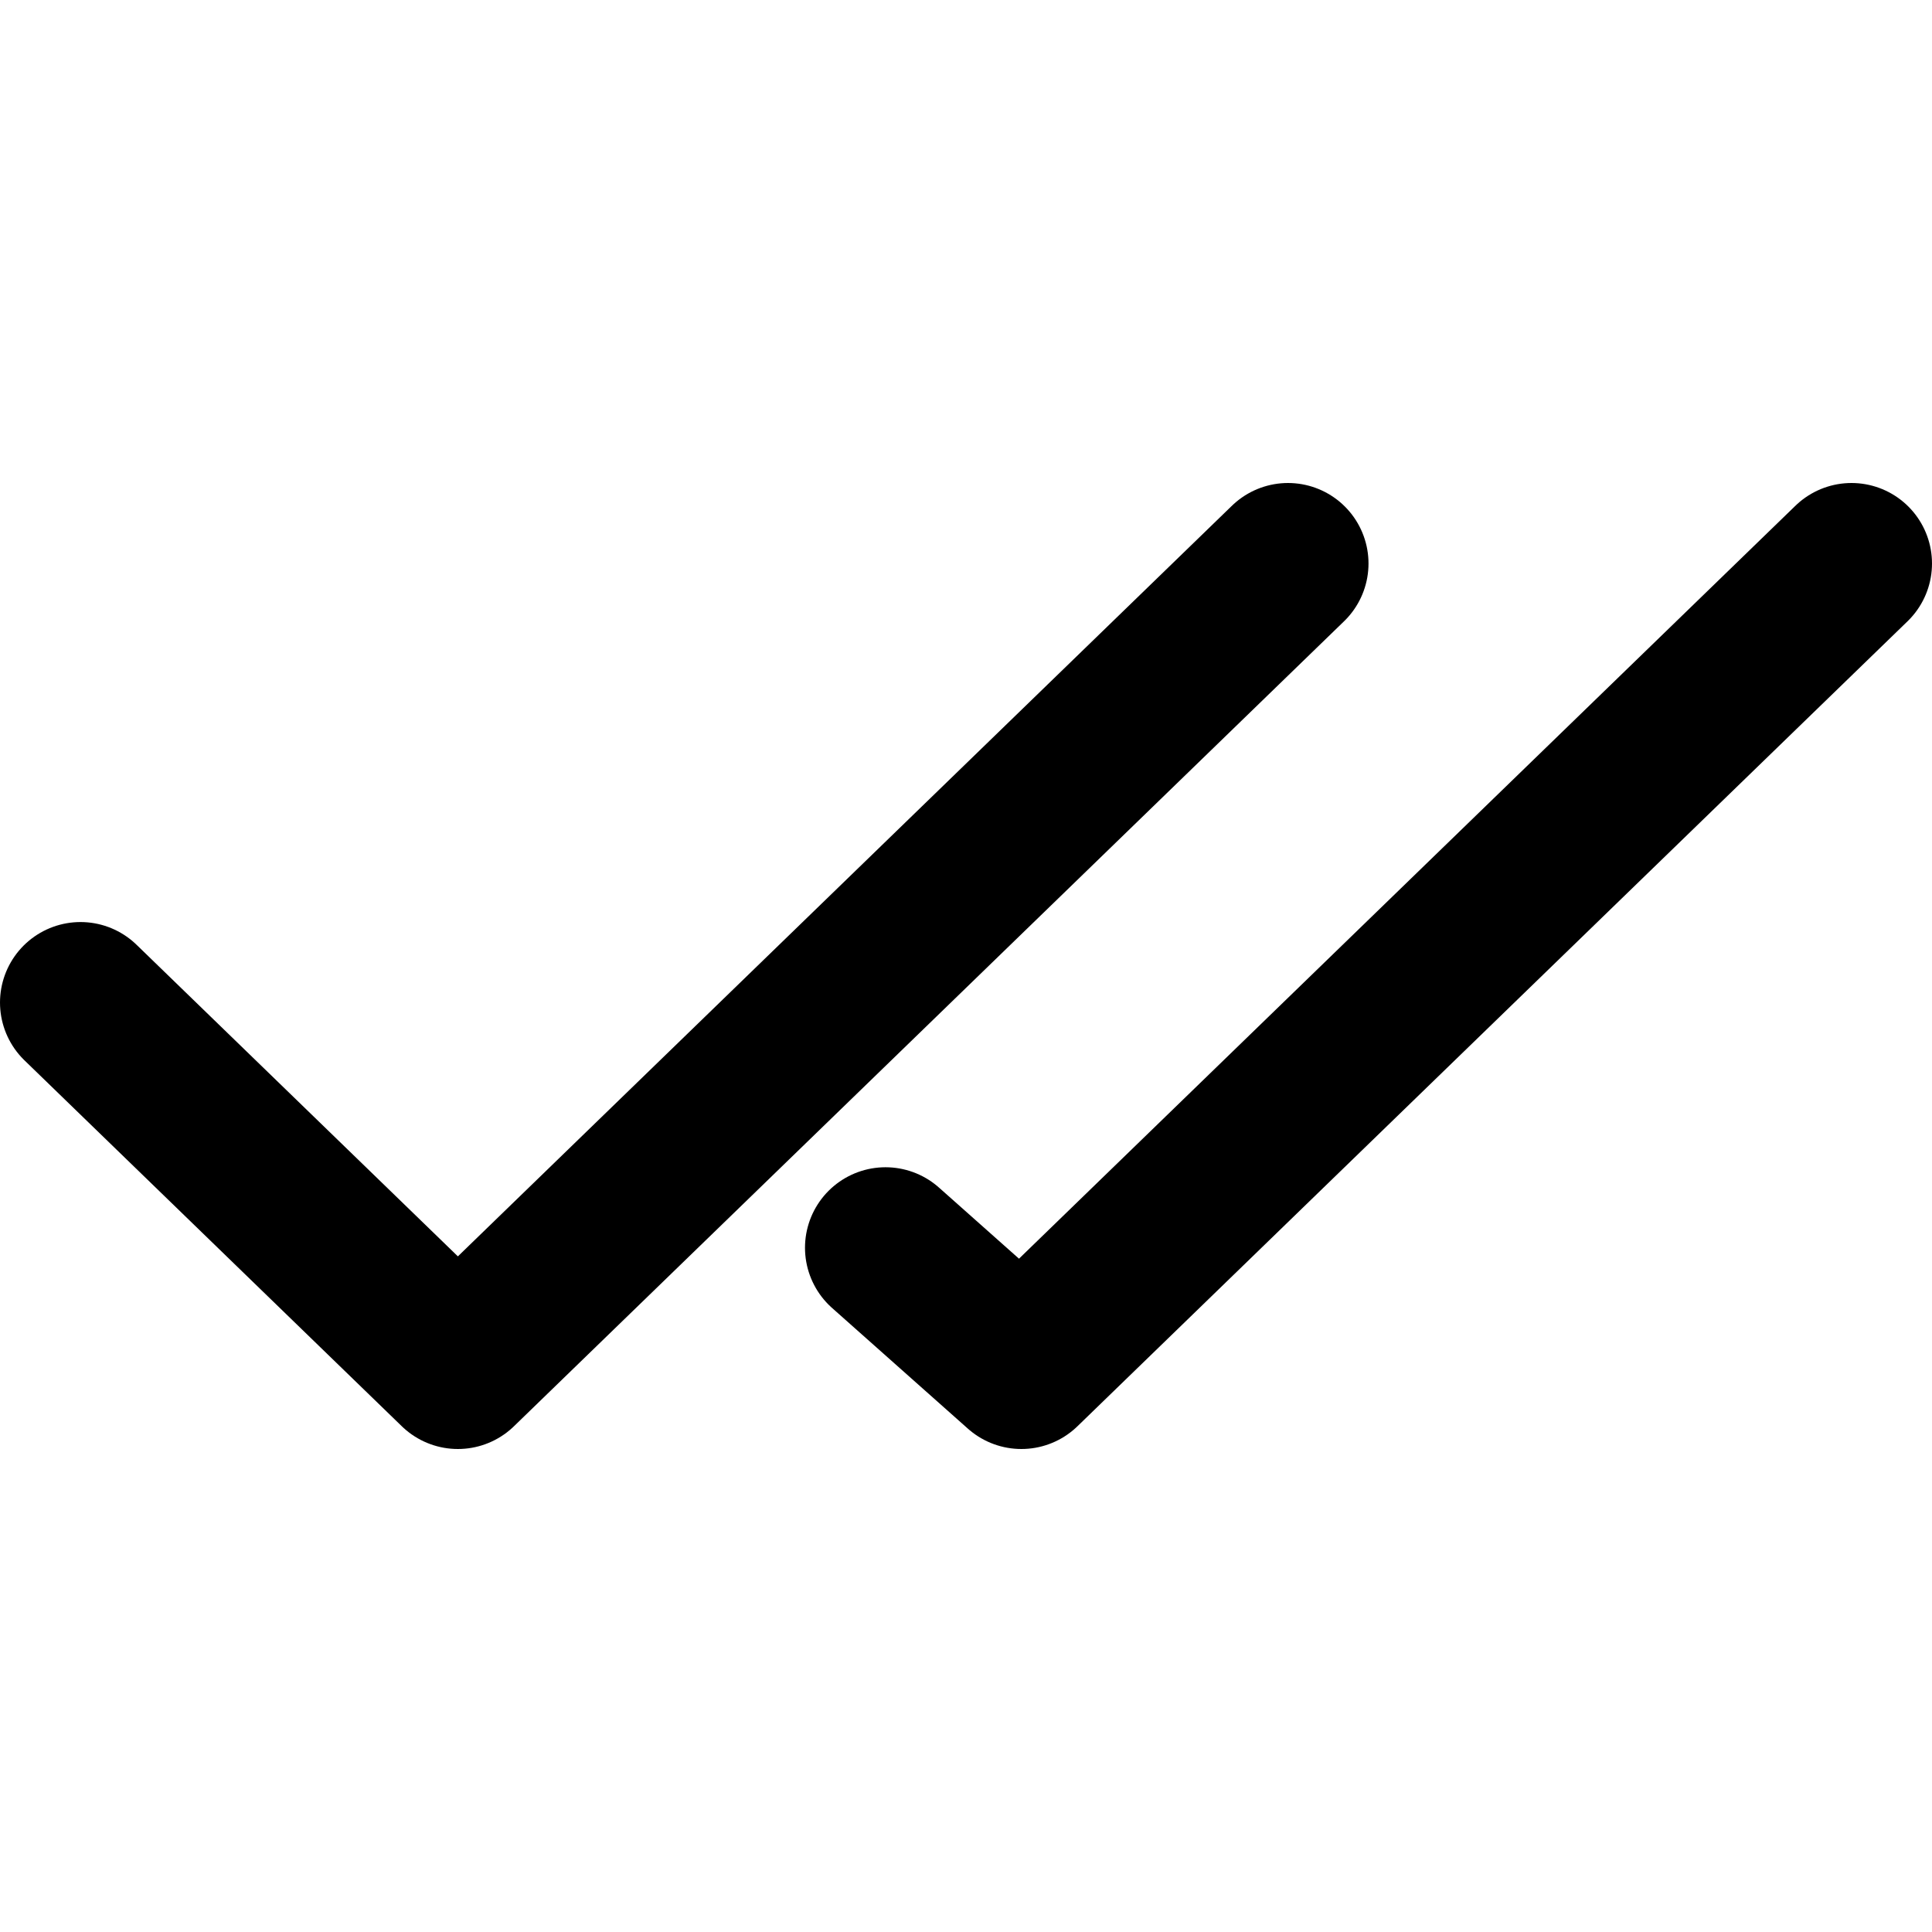 <svg width="24" height="24" viewBox="0 0 24 24" fill="none" xmlns="http://www.w3.org/2000/svg">
<path d="M23 7L12.688 17L11 15.5" stroke="black" stroke-width="2" stroke-linecap="round" stroke-linejoin="round"/>
<path d="M16 7L5.688 17L1 12.454" stroke="black" stroke-width="2" stroke-linecap="round" stroke-linejoin="round"/>
</svg>
